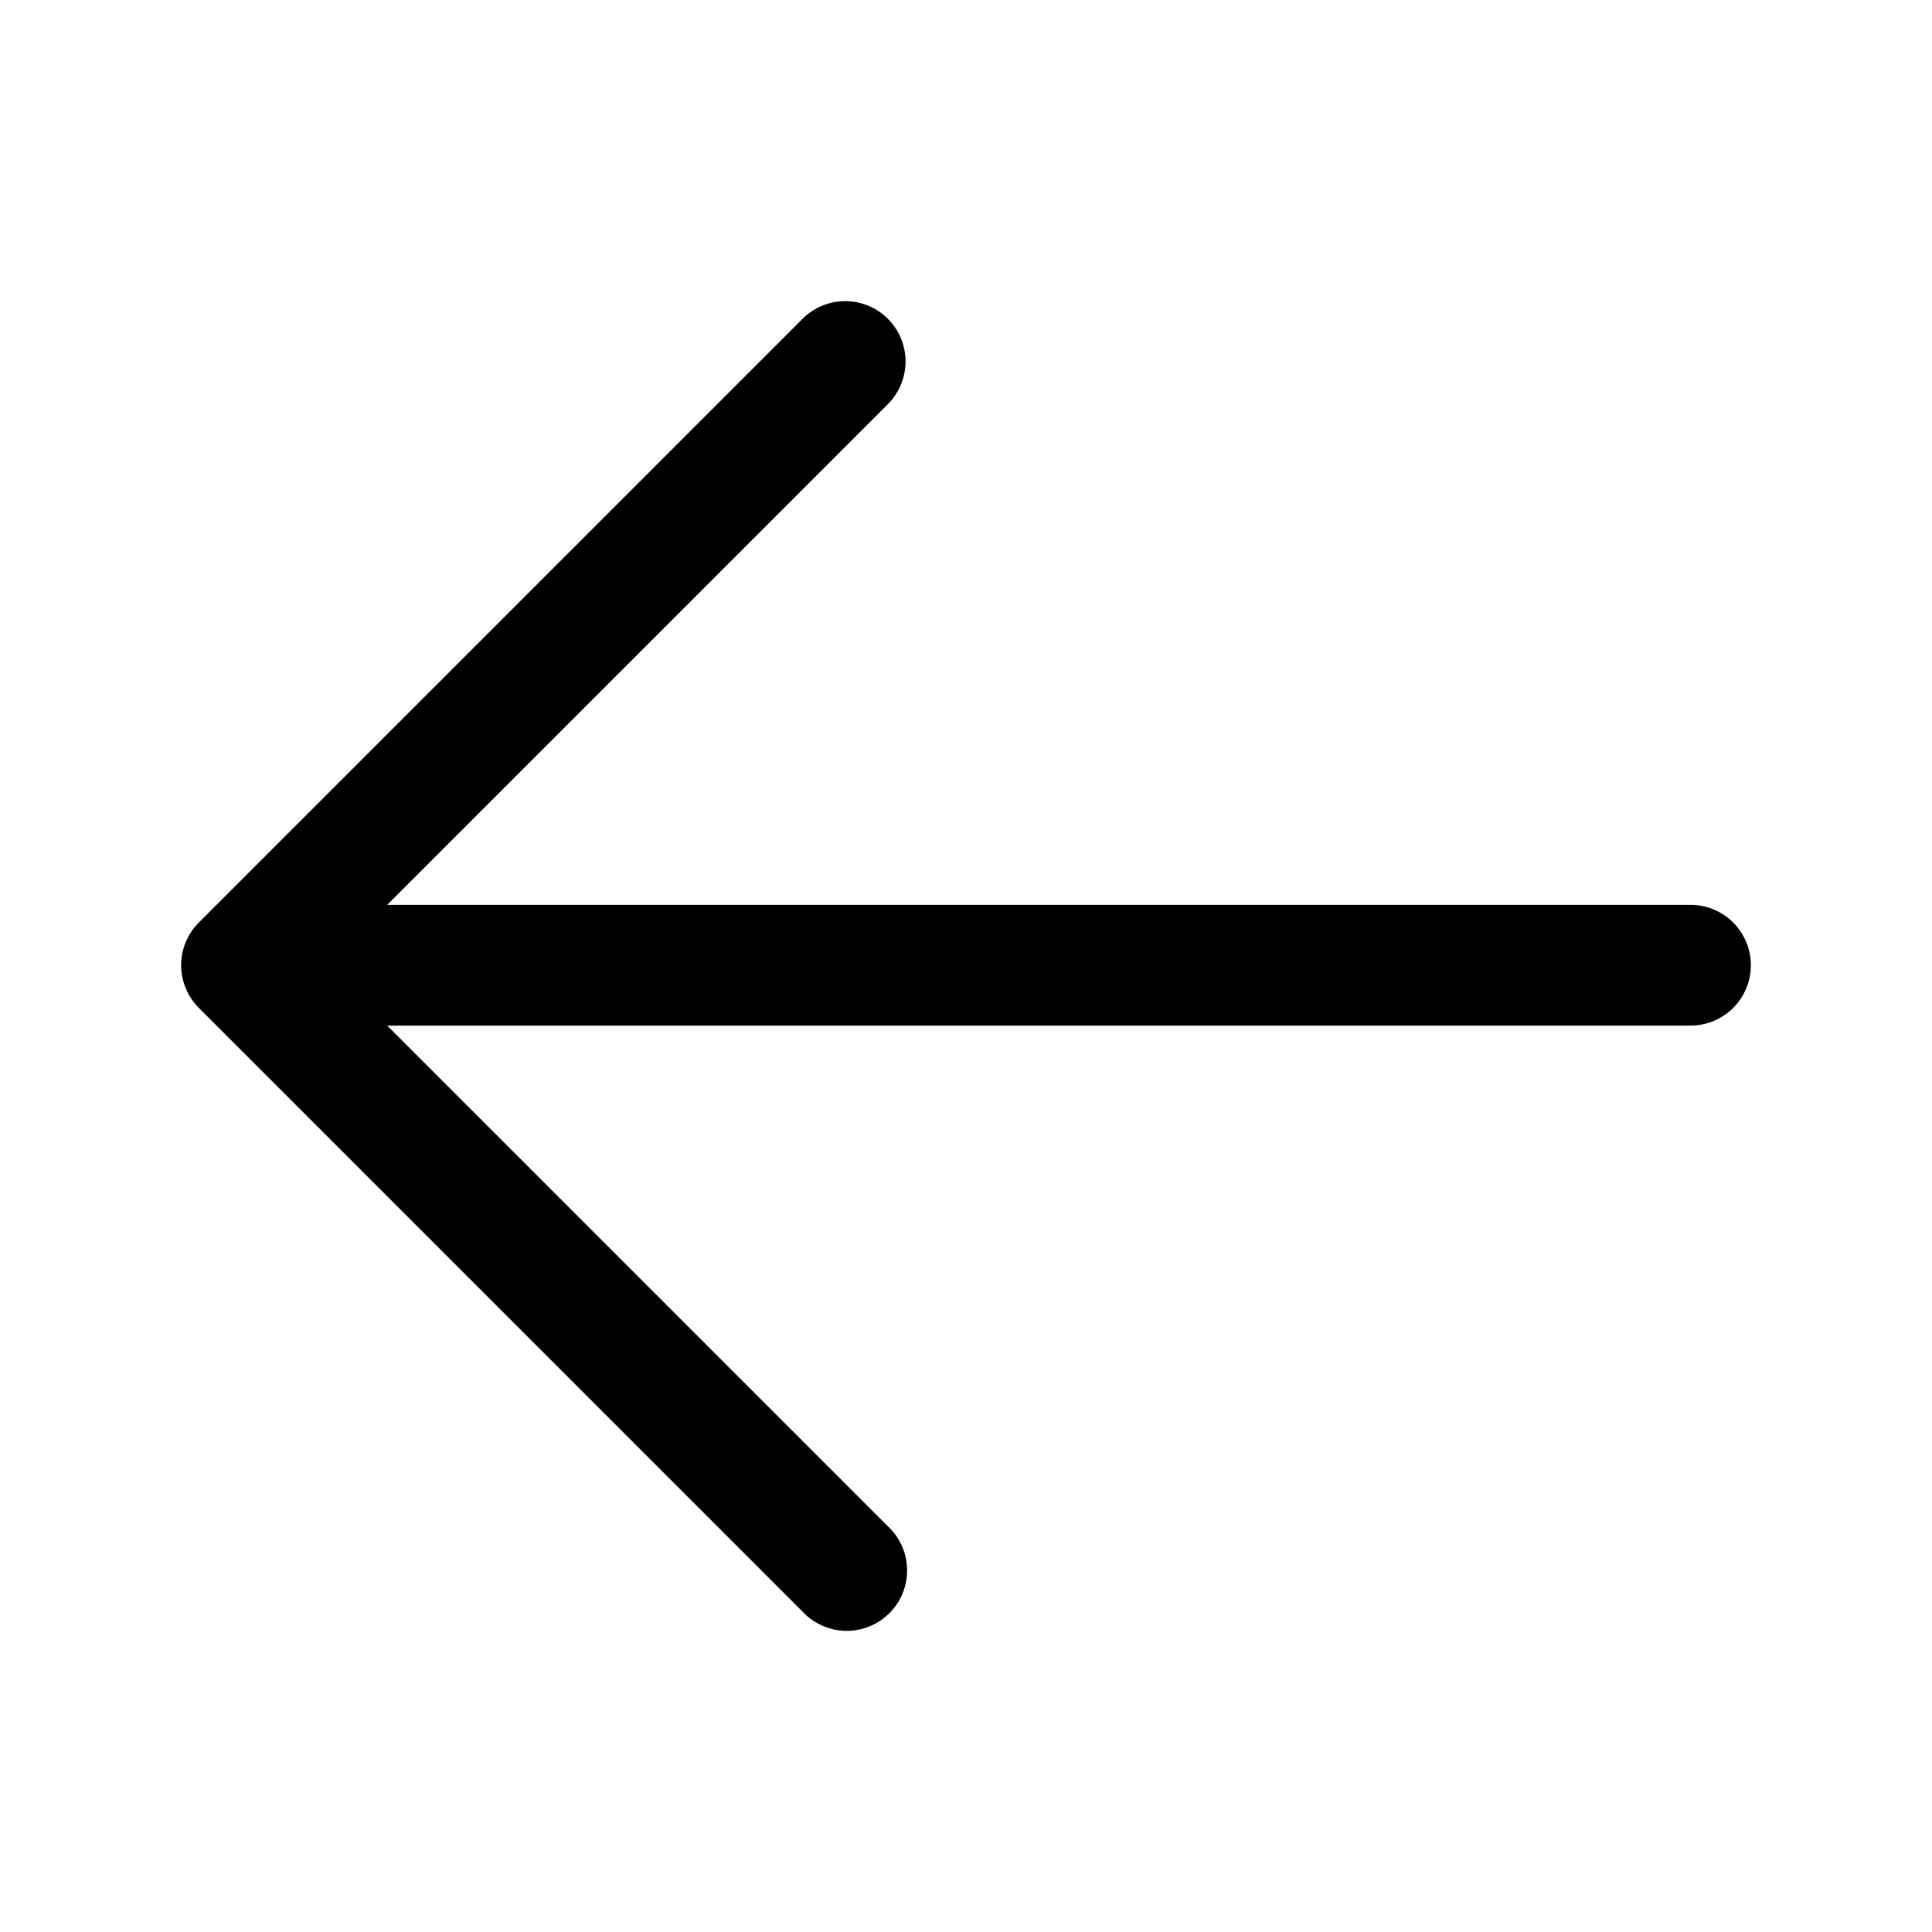 <svg width="32" height="32" viewBox="0 0 32 32" fill="currentColor" xmlns="http://www.w3.org/2000/svg">
    <path fill-rule="evenodd" clip-rule="evenodd" d="M14.706 5.28C14.893 5.468 14.999 5.722 14.999 5.987C14.999 6.252 14.893 6.506 14.706 6.694L6.413 14.987H28C28.265 14.987 28.519 15.092 28.707 15.28C28.894 15.468 29 15.722 29 15.987C29 16.252 28.894 16.507 28.707 16.694C28.519 16.882 28.265 16.987 28 16.987H6.413L14.706 25.28C14.805 25.372 14.883 25.482 14.938 25.605C14.993 25.728 15.022 25.86 15.024 25.994C15.027 26.129 15.002 26.262 14.952 26.387C14.902 26.511 14.827 26.624 14.732 26.719C14.637 26.814 14.524 26.889 14.399 26.939C14.275 26.99 14.141 27.014 14.007 27.012C13.873 27.01 13.74 26.98 13.618 26.925C13.495 26.871 13.384 26.792 13.293 26.694L3.293 16.694C3.106 16.506 3 16.252 3 15.987C3 15.722 3.106 15.468 3.293 15.28L13.293 5.28C13.48 5.093 13.735 4.988 14 4.988C14.265 4.988 14.519 5.093 14.706 5.28Z" />
</svg>